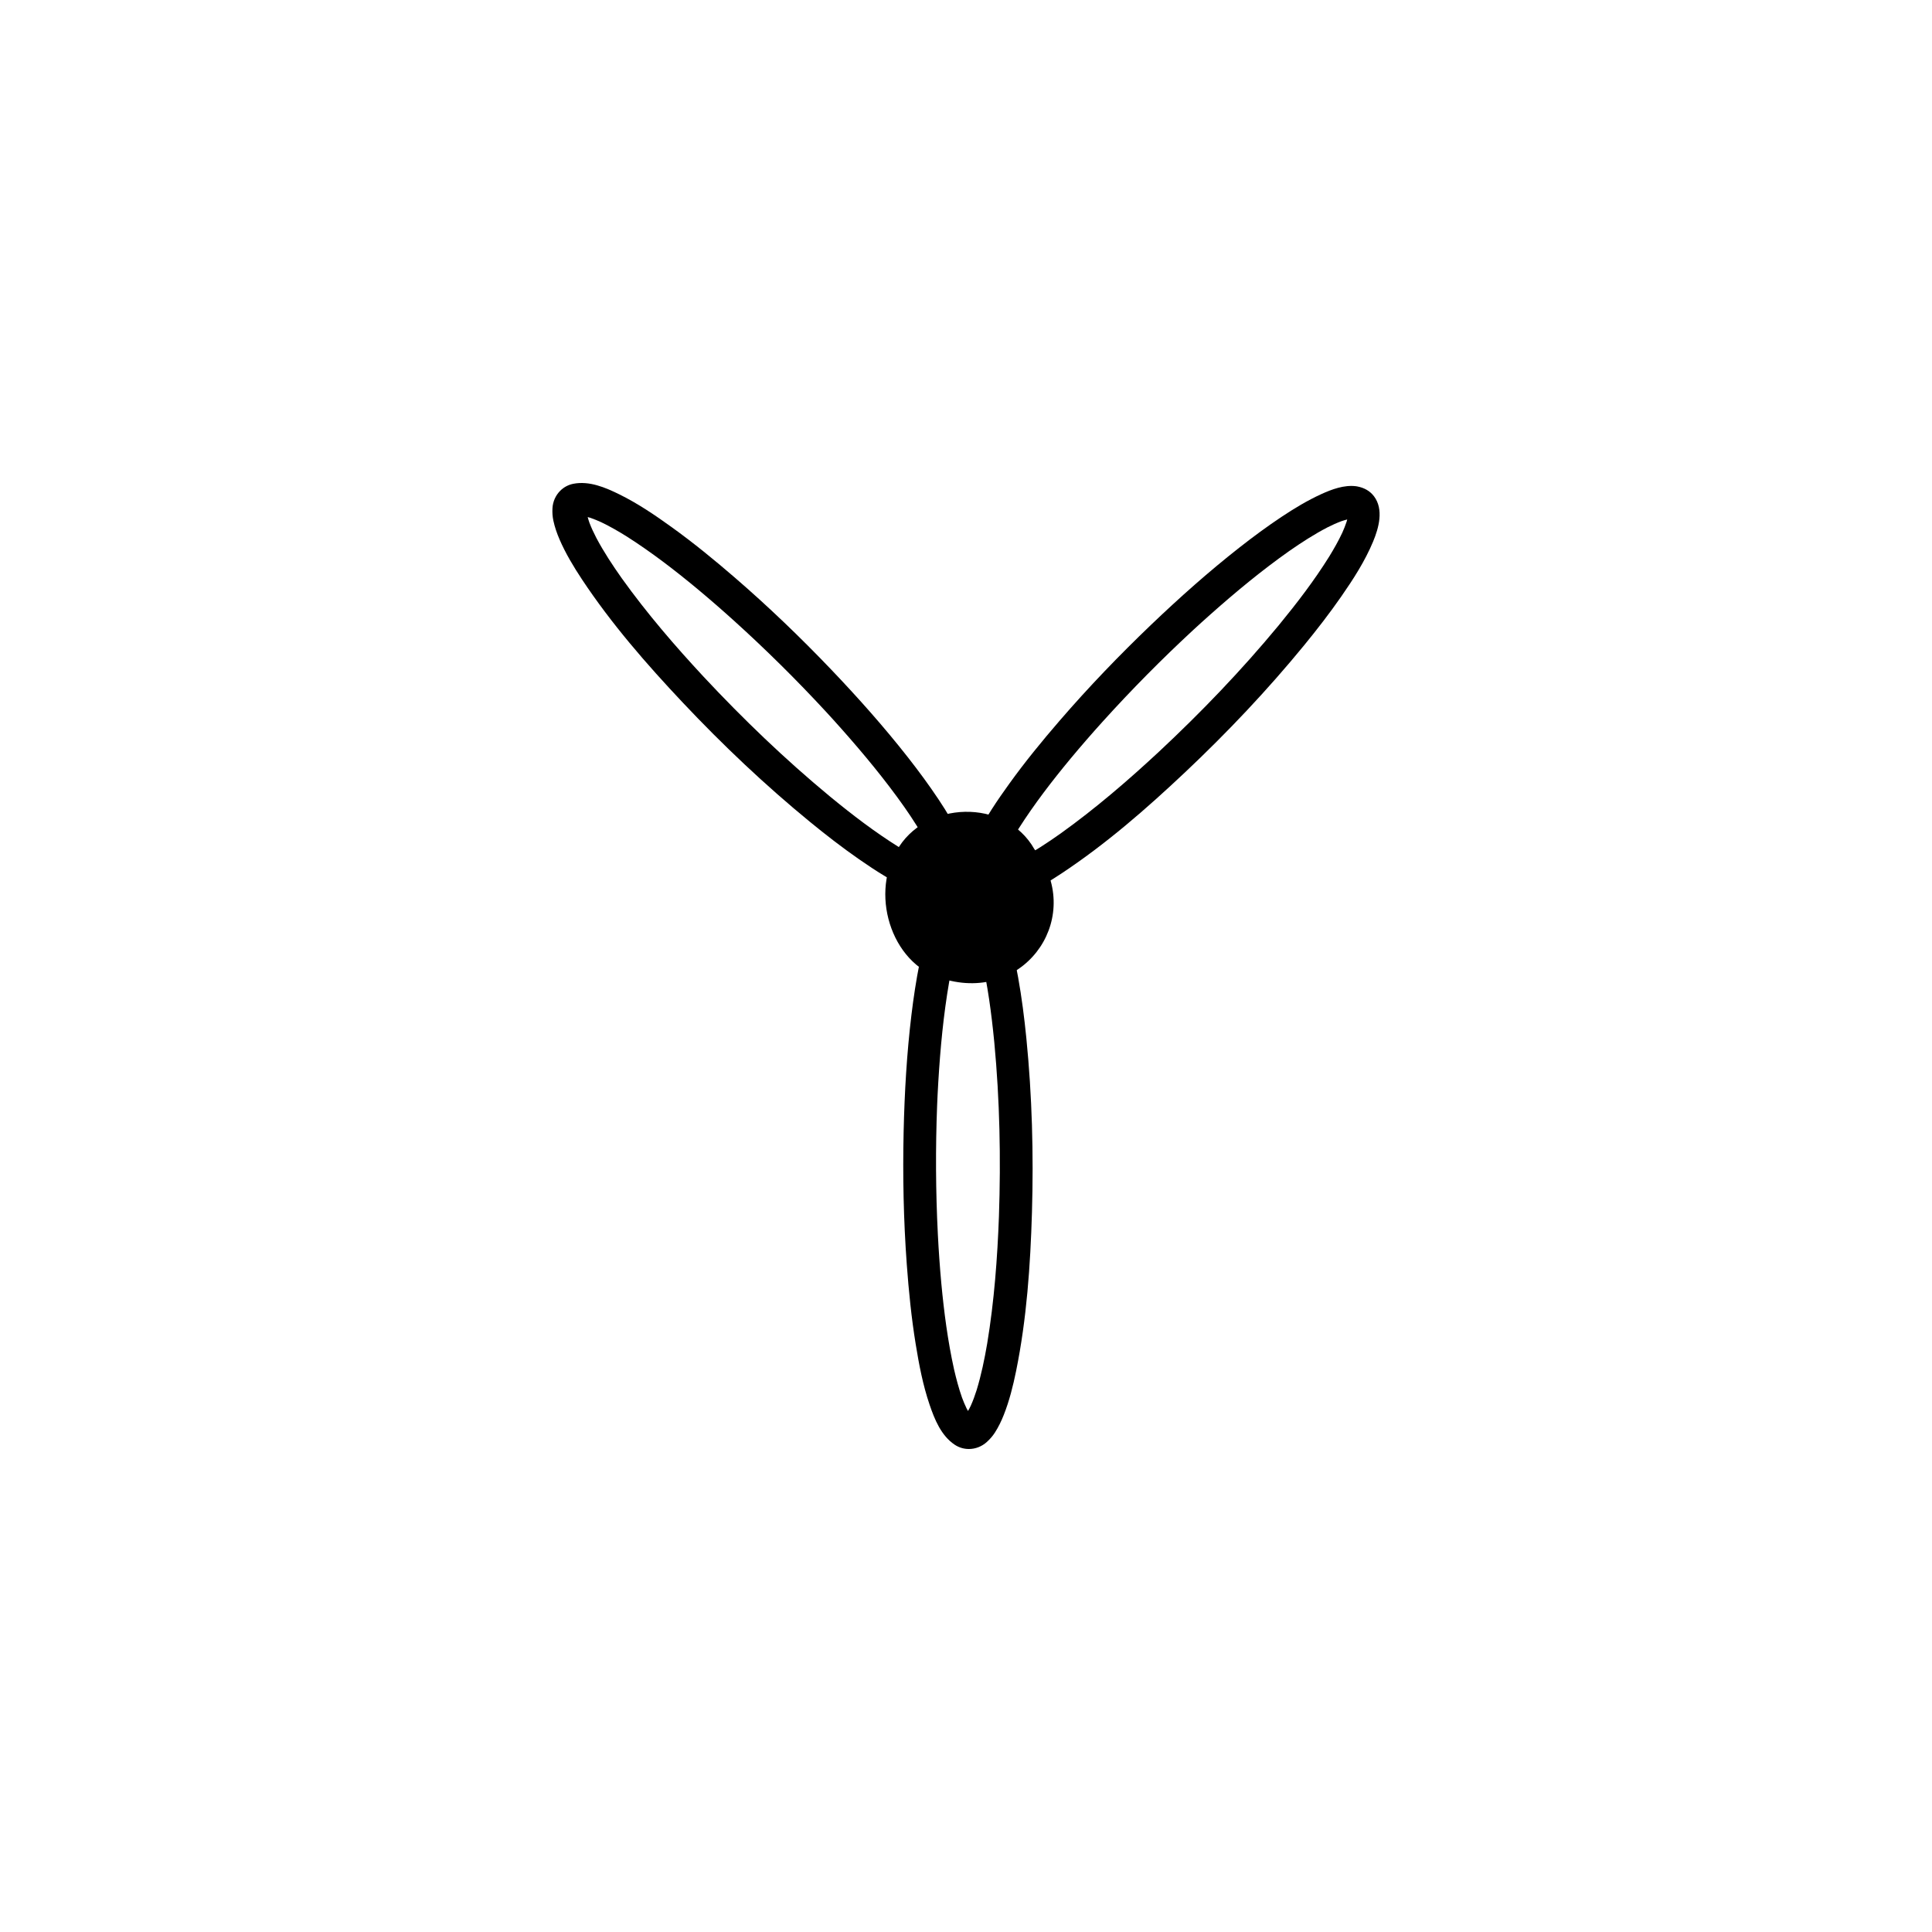 <?xml version="1.0" encoding="UTF-8"?>
<!-- Created by grConvert v0.1-0 -->
<svg xmlns="http://www.w3.org/2000/svg" xmlns:xlink="http://www.w3.org/1999/xlink" width="2000" height="2000" viewBox="0 0 2000 2000">
<path fill-rule="nonzero" fill="rgb(0%, 0%, 0%)" fill-opacity="1" d="M 988.203 1495.496 C 974.32 1486.168 967.496 1469.449 962.273 1454.039 C 955.367 1433.719 951.34 1412.5 947.945 1391.574 C 943.465 1364.055 940.711 1336.391 938.691 1308.844 C 935.316 1262.789 934.418 1216.902 935.438 1171.418 C 936.367 1130.793 938.719 1090.395 943.523 1050.586 C 945.695 1032.613 948.387 1014.758 951.918 997.148 C 955.035 981.676 958.82 966.312 964.277 951.629 C 968.539 940.141 974.266 927.684 984.086 920.117 C 984.418 919.859 984.762 919.617 985.105 919.391 C 990.848 915.457 997.461 913.352 1004.613 914.375 C 1021.406 916.789 1031.141 933.863 1037.035 948.176 C 1045.395 968.48 1050.078 990.203 1053.941 1011.672 C 1057.695 1032.555 1060.379 1053.648 1062.484 1074.797 C 1068.398 1134.363 1070.055 1194.676 1068.277 1255.082 C 1066.66 1309.801 1062.848 1365.293 1051.859 1419.309 C 1048.715 1434.73 1044.855 1450.203 1039.082 1464.77 C 1036.555 1471.203 1033.551 1477.344 1029.852 1483.094 C 1027.512 1486.727 1024.672 1489.922 1021.512 1492.777 C 1016.367 1497.449 1009.707 1500 1002.957 1500 C 997.887 1500 992.766 1498.559 988.203 1495.496 Z M 1002.082 1460.645 C 1003.105 1458.891 1004.039 1457.082 1004.926 1455.25 C 1007.301 1450 1009.246 1444.543 1011.004 1439.035 C 1015.824 1423.285 1019.156 1407.062 1021.938 1390.809 C 1029.227 1346.809 1032.52 1302.211 1034.102 1258.984 C 1036.156 1198.887 1034.938 1138.836 1029.336 1079.535 C 1029.281 1078.961 1029.227 1078.387 1029.172 1077.812 C 1026.301 1048.695 1022.441 1019.645 1015.855 991.195 C 1013.664 982.059 1011.164 972.973 1007.949 964.117 C 1006.492 960.312 1004.895 956.566 1003.047 952.918 C 1002.68 952.254 1002.305 951.598 1001.918 950.945 C 1000.836 952.758 999.832 954.613 998.895 956.5 C 996.707 961.289 994.879 966.227 993.215 971.242 C 988.559 986.004 985.285 1001.238 982.547 1016.59 C 976.66 1050.582 973.398 1085.277 971.316 1120.145 C 970.793 1128.883 970.363 1137.633 970.113 1144.074 C 968.387 1188.461 968.59 1233.254 970.883 1278.262 C 971.738 1294.996 972.918 1311.77 974.449 1328.539 C 977.246 1358.219 981.105 1388.059 987.625 1417.523 C 989.906 1427.379 992.508 1437.207 995.879 1446.797 C 997.285 1450.578 998.828 1454.309 1000.586 1457.949 C 1001.066 1458.859 1001.566 1459.758 1002.082 1460.645 Z M 1002.082 1460.645 "/>
<path fill-rule="nonzero" fill="rgb(0%, 0%, 0%)" fill-opacity="1" d="M 999.883 913.125 C 996.664 896.707 1003.66 880.062 1010.863 865.473 C 1020.348 846.219 1032.504 828.367 1044.902 811.168 C 1061.195 788.543 1078.809 767.035 1096.859 746.129 C 1127.035 711.176 1158.848 678.094 1191.73 646.652 C 1221.113 618.582 1251.344 591.68 1282.891 566.93 C 1297.137 555.754 1311.664 545.031 1326.613 535.078 C 1339.758 526.344 1353.297 518.152 1367.539 511.629 C 1378.676 506.523 1391.531 501.762 1403.828 503.355 C 1404.246 503.41 1404.656 503.48 1405.062 503.566 C 1411.906 504.84 1418.07 508.031 1422.402 513.809 C 1432.57 527.395 1427.379 546.348 1421.43 560.637 C 1412.98 580.902 1400.934 599.578 1388.484 617.488 C 1376.371 634.91 1363.355 651.723 1349.891 668.168 C 1311.949 714.469 1270.477 758.289 1226.5 799.746 C 1186.668 837.293 1144.734 873.836 1098.766 904.262 C 1085.641 912.941 1071.969 921.152 1057.59 927.371 C 1051.25 930.133 1044.785 932.352 1038.105 933.801 C 1033.883 934.715 1029.613 934.969 1025.355 934.75 C 1018.422 934.418 1011.906 931.512 1007.133 926.738 C 1003.547 923.152 1000.945 918.516 999.883 913.125 Z M 1034.344 898.293 C 1036.305 897.773 1038.246 897.156 1040.168 896.488 C 1045.559 894.453 1050.793 891.973 1055.93 889.316 C 1070.477 881.59 1084.305 872.473 1097.762 862.949 C 1134.031 836.992 1167.895 807.781 1199.578 778.336 C 1243.527 737.293 1285.129 693.969 1323.098 648.078 C 1323.465 647.633 1323.832 647.188 1324.199 646.742 C 1342.758 624.125 1360.574 600.855 1376.031 576.082 C 1380.945 568.07 1385.602 559.875 1389.59 551.344 C 1391.25 547.621 1392.766 543.844 1394.043 539.957 C 1394.25 539.23 1394.453 538.5 1394.637 537.762 C 1392.59 538.277 1390.57 538.883 1388.574 539.555 C 1383.641 541.395 1378.855 543.59 1374.133 545.961 C 1360.402 553.109 1347.316 561.562 1334.523 570.484 C 1306.328 590.355 1279.484 612.582 1253.359 635.77 C 1246.809 641.578 1240.32 647.457 1235.586 651.836 C 1202.98 682 1171.449 713.816 1141.246 747.266 C 1130.02 759.703 1118.992 772.398 1108.219 785.34 C 1089.203 808.305 1070.836 832.133 1054.613 857.574 C 1049.254 866.16 1044.148 874.949 1039.746 884.117 C 1038.066 887.777 1036.52 891.512 1035.188 895.328 C 1034.887 896.312 1034.605 897.297 1034.344 898.293 Z M 1034.344 898.293 "/>
<path fill-rule="nonzero" fill="rgb(0%, 0%, 0%)" fill-opacity="1" d="M 593.531 500.805 C 609.949 497.586 626.59 504.582 641.184 511.785 C 660.434 521.27 678.285 533.426 695.484 545.82 C 718.109 562.117 739.617 579.73 760.523 597.781 C 795.477 627.957 828.559 659.77 860.004 692.652 C 888.07 722.035 914.973 752.266 939.727 783.812 C 950.898 798.059 961.621 812.586 971.574 827.535 C 980.312 840.68 988.5 854.219 995.023 868.461 C 1000.133 879.598 1004.891 892.453 1003.297 904.75 C 1003.246 905.168 1003.176 905.578 1003.09 905.984 C 1001.812 912.828 998.625 918.992 992.844 923.324 C 979.262 933.492 960.305 928.301 946.016 922.352 C 925.75 913.902 907.074 901.855 889.164 889.406 C 871.742 877.293 854.934 864.277 838.488 850.812 C 792.188 812.871 748.367 771.398 706.91 727.422 C 669.363 687.59 632.82 645.656 602.395 599.688 C 593.711 586.562 585.5 572.891 579.281 558.512 C 576.52 552.172 574.305 545.707 572.855 539.027 C 571.938 534.805 571.688 530.535 571.902 526.277 C 572.238 519.344 575.145 512.828 579.918 508.055 C 583.504 504.469 588.141 501.867 593.531 500.805 Z M 608.363 535.266 C 608.883 537.227 609.496 539.168 610.168 541.09 C 612.203 546.48 614.684 551.715 617.336 556.852 C 625.062 571.395 634.18 585.227 643.703 598.684 C 669.66 634.953 698.871 668.816 728.32 700.5 C 769.363 744.449 812.684 786.051 858.574 824.02 C 859.02 824.387 859.465 824.754 859.91 825.121 C 882.531 843.68 905.801 861.496 930.574 876.953 C 938.586 881.867 946.777 886.523 955.312 890.512 C 959.031 892.172 962.812 893.688 966.699 894.965 C 967.426 895.172 968.156 895.375 968.891 895.559 C 968.375 893.512 967.773 891.492 967.102 889.496 C 965.262 884.562 963.062 879.777 960.695 875.055 C 953.547 861.324 945.09 848.238 936.172 835.445 C 916.297 807.25 894.07 780.406 870.887 754.281 C 865.078 747.73 859.195 741.242 854.816 736.508 C 824.652 703.902 792.836 672.371 759.391 642.168 C 746.949 630.941 734.258 619.914 721.316 609.141 C 698.352 590.125 674.52 571.758 649.078 555.535 C 640.496 550.176 631.707 545.07 622.539 540.668 C 618.875 538.988 615.145 537.441 611.328 536.109 C 610.344 535.809 609.355 535.527 608.363 535.266 Z M 608.363 535.266 "/>
<path fill-rule="nonzero" fill="rgb(0%, 0%, 0%)" fill-opacity="1" d="M 969.195 946.586 C 941.625 925.473 965.598 890.109 996.664 897.184 C 1014.191 902.168 1018.625 928.273 1006.879 940.938 C 998.078 949.926 980.051 952.793 969.195 946.586 Z M 969.195 946.586 "/>
<path fill-rule="nonzero" fill="rgb(0%, 0%, 0%)" fill-opacity="1" d="M 1007.941 937.02 C 1002.363 937.984 996.422 936.809 991.688 933.059 C 990.82 932.367 990 931.613 989.242 930.805 C 949.785 929.492 967.406 872.355 999.766 875.488 C 1022.594 875.766 1046.367 903.195 1036.5 925.523 C 1031.332 935.477 1018.531 940.684 1007.941 937.02 Z M 1007.941 937.02 "/>
<path fill-rule="nonzero" fill="rgb(0%, 0%, 0%)" fill-opacity="1" d="M 987.574 974.445 C 982.215 971.559 978.004 967.445 974.941 962.621 C 964.25 957.352 956.168 947.555 953.52 935.98 C 949.027 931.355 947.492 924.867 947.156 918.609 C 947.336 902.223 960.641 884.887 977.871 884.875 C 996.812 865.664 1038.586 873.152 1046.156 900.262 C 1063.836 935.617 1029.883 994.504 987.574 974.445 Z M 987.574 974.445 "/>
<path fill-rule="nonzero" fill="rgb(0%, 0%, 0%)" fill-opacity="1" d="M 980.605 1014.465 C 924.242 1002.512 900.402 928.602 927.891 881.242 C 956.863 828.395 1040.742 825.906 1070.738 878.973 C 1123.754 946.891 1063.832 1036.289 980.605 1014.465 Z M 980.605 1014.465 "/>
</svg>
